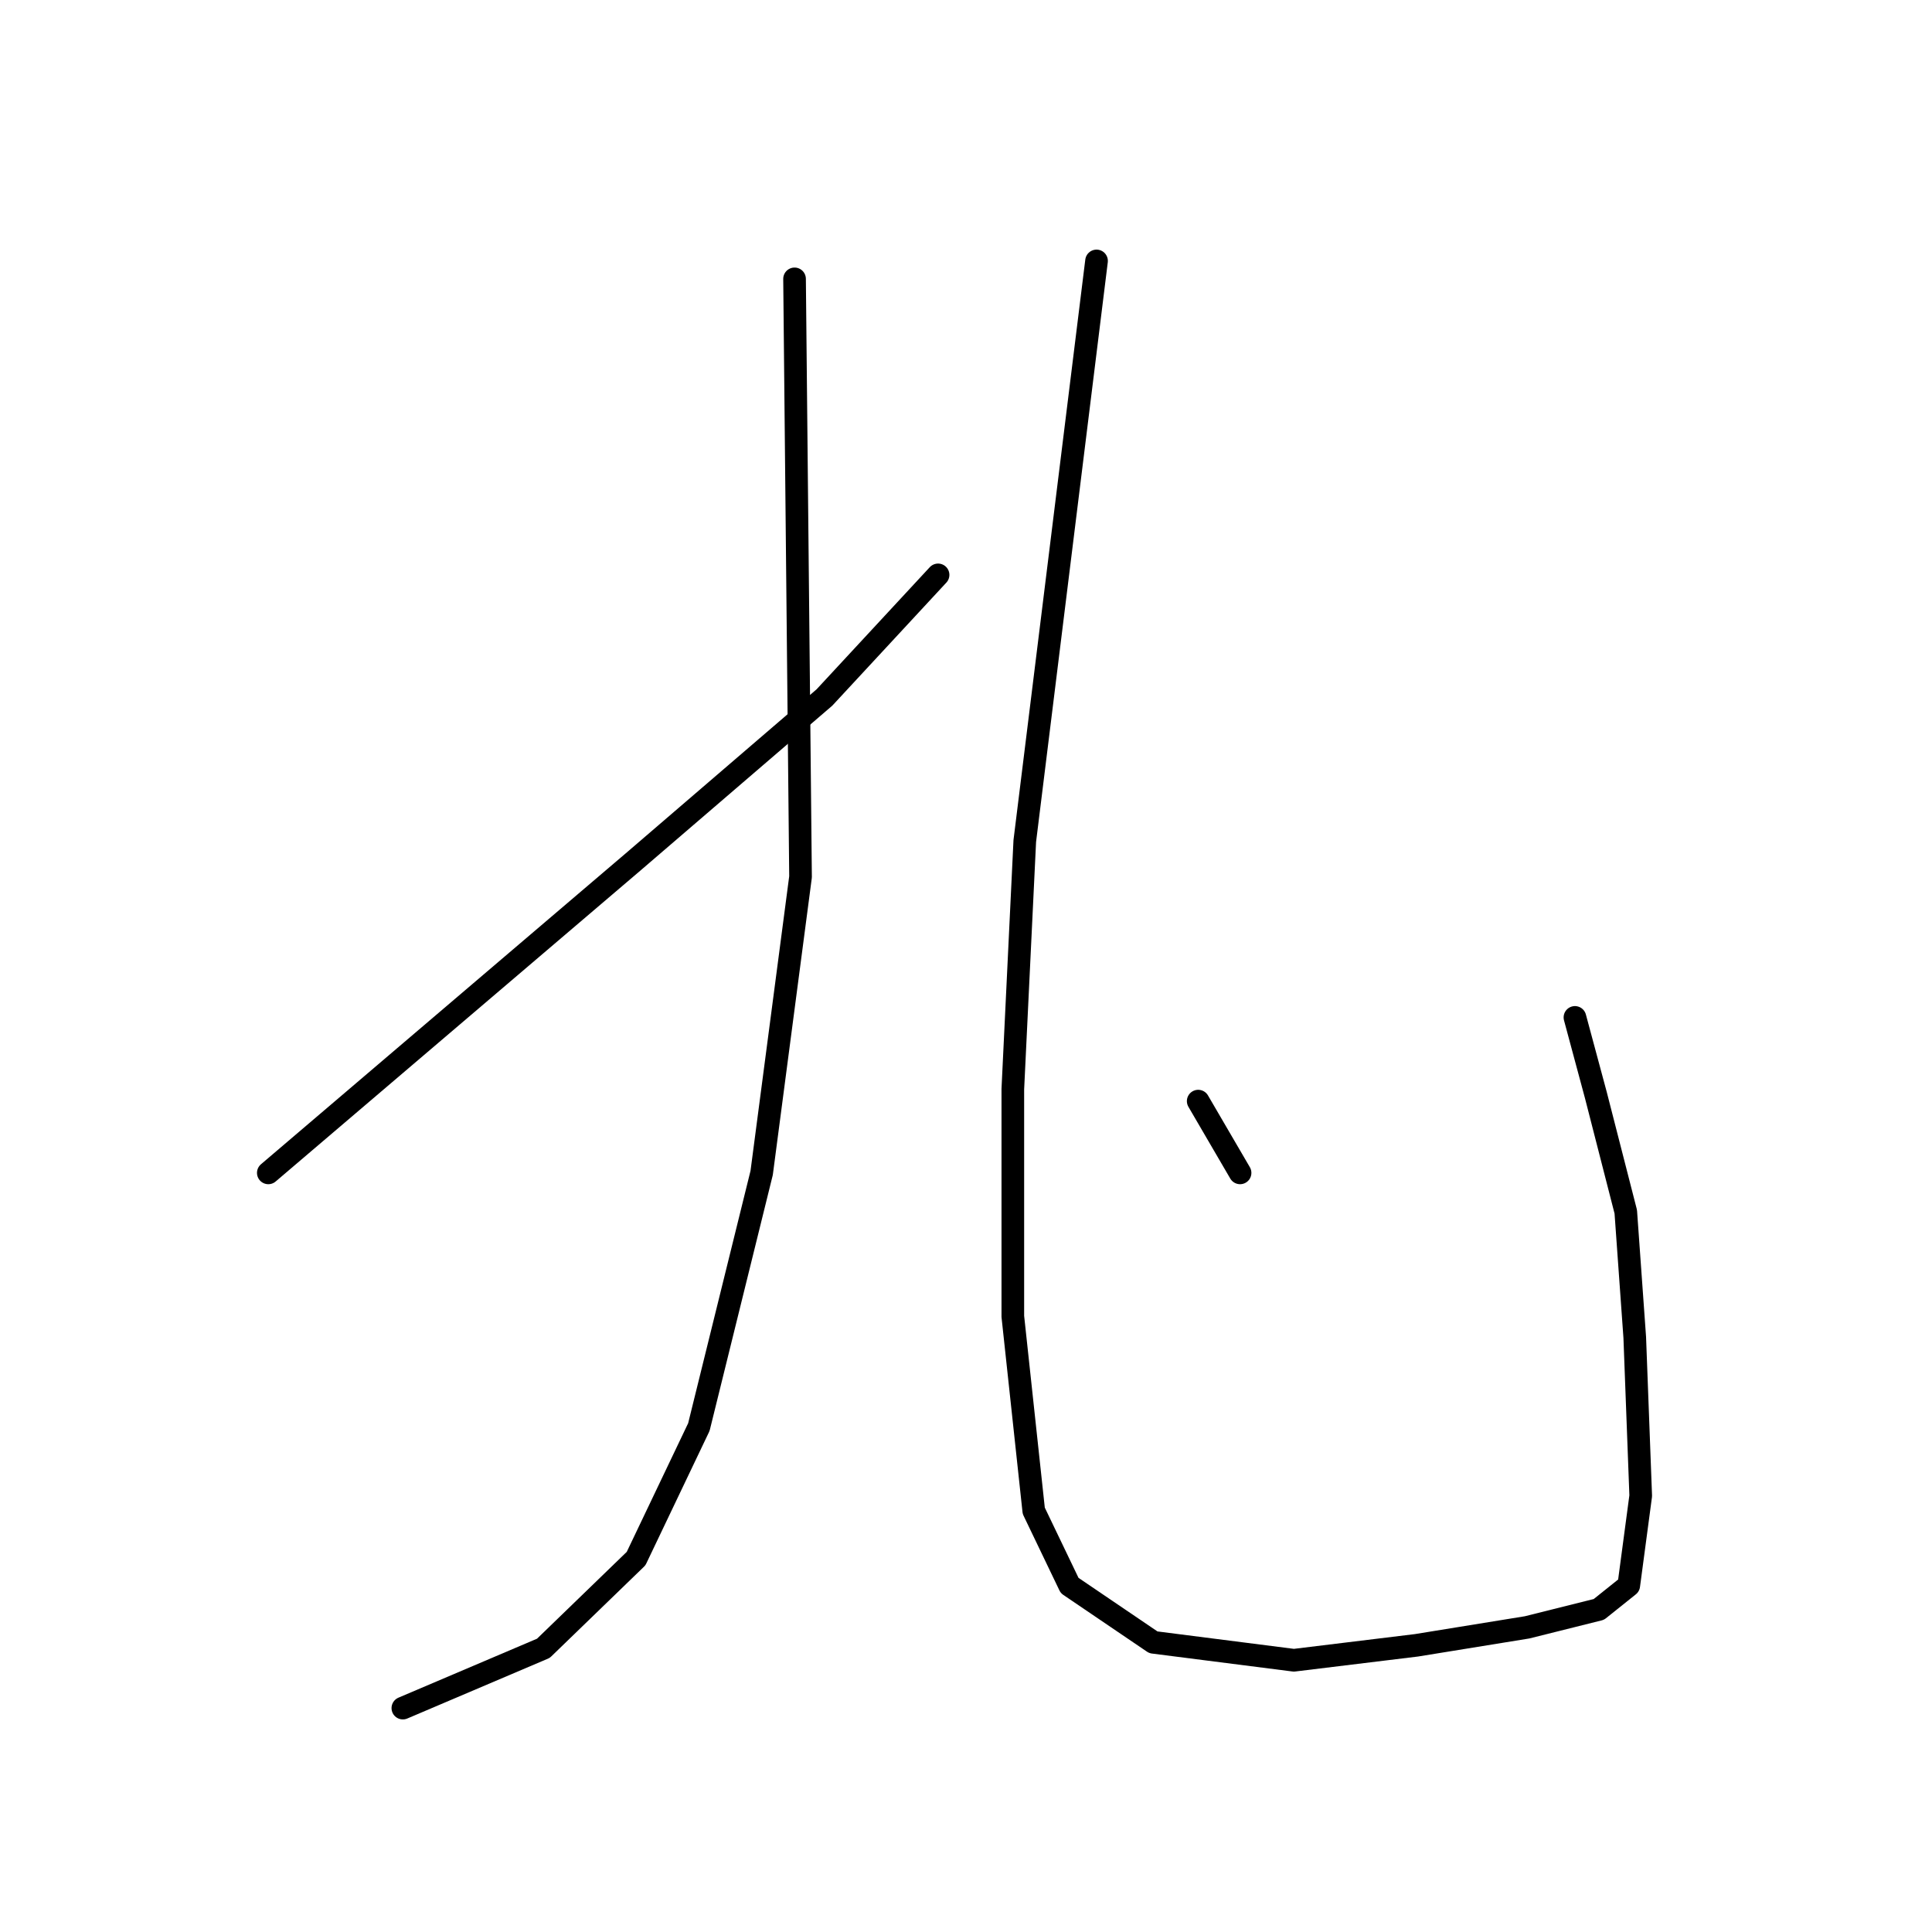 <?xml version="1.0" standalone="no"?>
    <svg width="256" height="256" xmlns="http://www.w3.org/2000/svg" version="1.1">
    <polyline stroke="black" stroke-width="3" stroke-linecap="round" fill="transparent" stroke-linejoin="round" points="105.282 36.952 105.678 76.572 106.075 116.191 100.924 155.413 92.604 189.09 84.284 206.522 72.002 218.408 53.381 226.332 53.381 226.332 " />
        <polyline stroke="black" stroke-width="3" stroke-linecap="round" fill="transparent" stroke-linejoin="round" points="35.553 155.413 59.72 134.812 83.888 114.21 109.244 92.419 124.299 76.175 124.299 76.175 " />
        <polyline stroke="black" stroke-width="3" stroke-linecap="round" fill="transparent" stroke-linejoin="round" points="145.297 34.575 140.543 73.006 135.789 111.436 134.204 144.32 134.204 174.431 136.977 200.183 141.732 210.088 152.825 217.615 171.446 219.993 187.69 218.012 202.349 215.634 211.857 213.257 215.819 210.088 217.404 198.202 216.612 177.204 215.423 160.564 211.461 145.112 208.688 134.812 208.688 134.812 " />
        <polyline stroke="black" stroke-width="3" stroke-linecap="round" fill="transparent" stroke-linejoin="round" points="158.768 145.905 161.541 150.659 164.315 155.413 164.315 155.413 " />
        </svg>